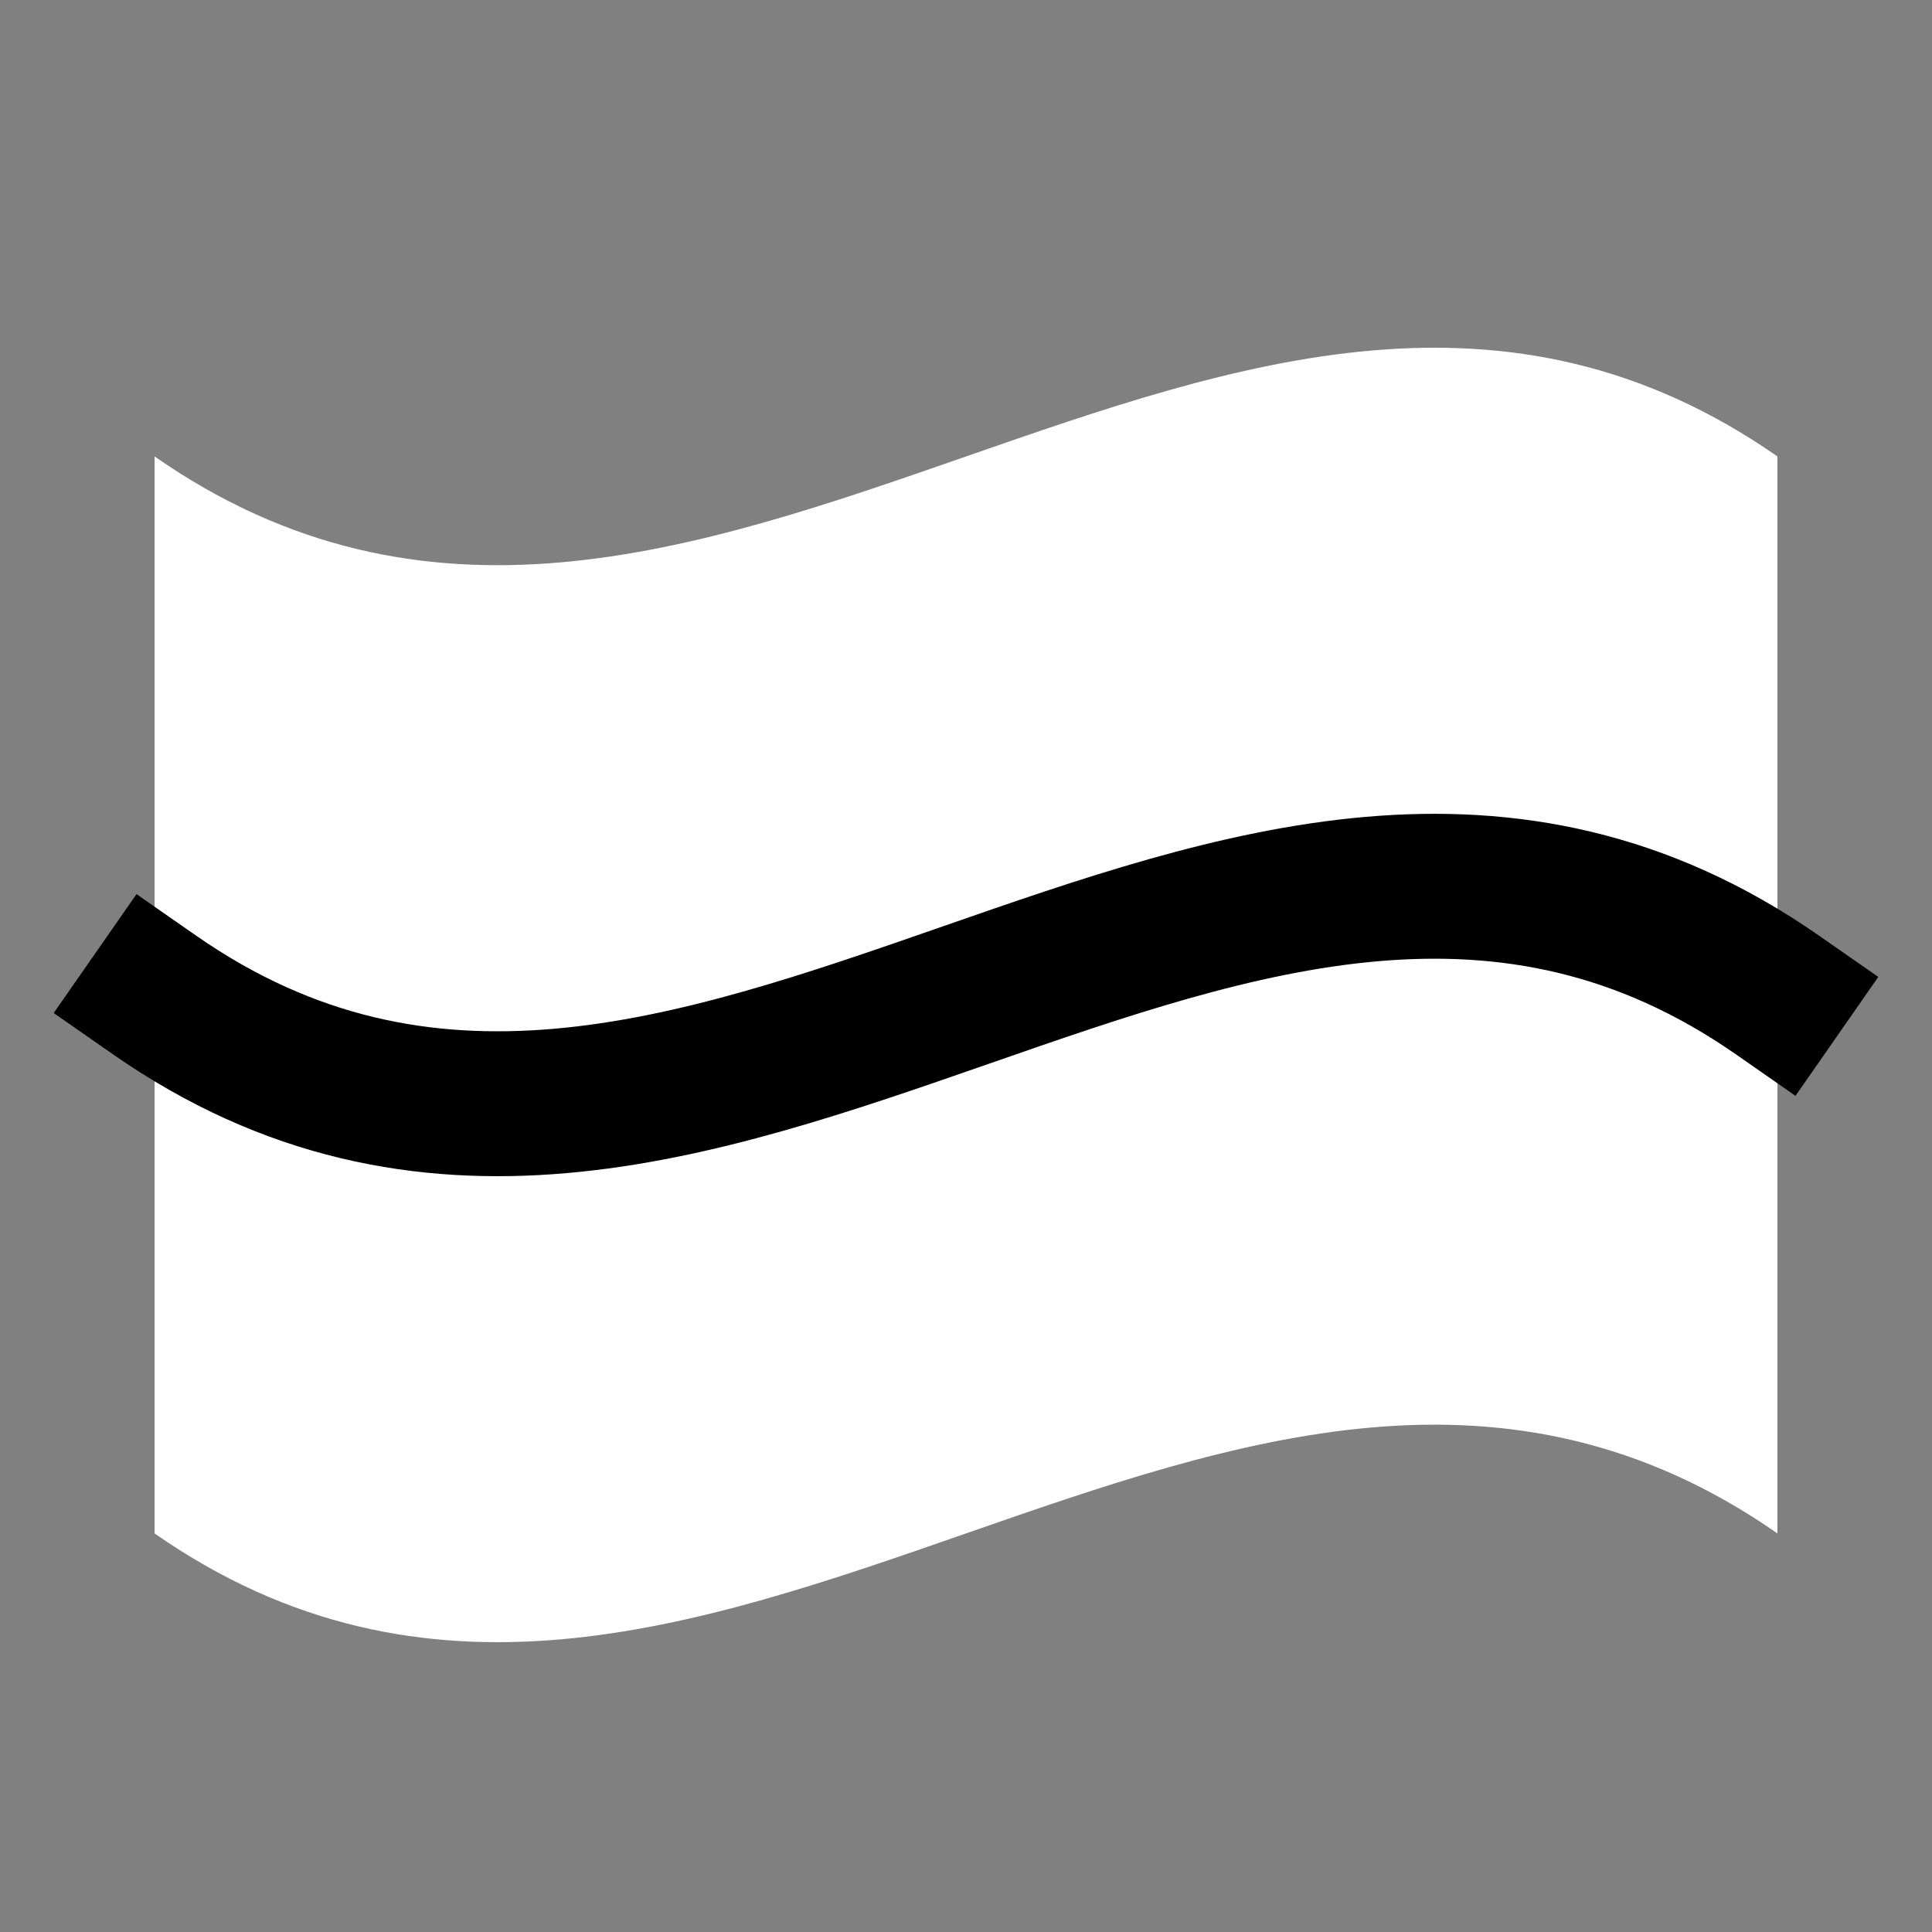 <?xml version="1.0" encoding="UTF-8"?>
<svg width="20px" height="20px" viewBox="0 0 20 20" version="1.1" xmlns="http://www.w3.org/2000/svg" xmlns:xlink="http://www.w3.org/1999/xlink">
    <rect x="0" y="0" width="20" height="20" fill="#808080" stroke="none"/>
    <!-- Generator: Sketch 49.1 (51147) - http://www.bohemiancoding.com/sketch -->
    <title>ef2_black_selected</title>
    <desc>Created with Sketch.</desc>
    <defs></defs>
    <g id="ef2_black_selected" stroke="none" stroke-width="1" fill="none" fill-rule="evenodd">
        <g id="Page-1" transform="translate(1, 3)">
            <path d="M17.4,12.874 C11.8,8.974 6.2,16.774 0.6,12.874 L0.6,1.725 C6.2,5.625 11.8,-2.174 17.4,1.725 L17.4,12.874 Z" id="Stroke-1" fill="#FFFFFF"></path>
            <path d="M0.6,7.3 C6.2,11.2 11.8,3.401 17.4,7.3" id="Stroke-3" stroke="#000000" stroke-width="1.5" stroke-linecap="square"></path>
        </g>
    </g>
</svg>